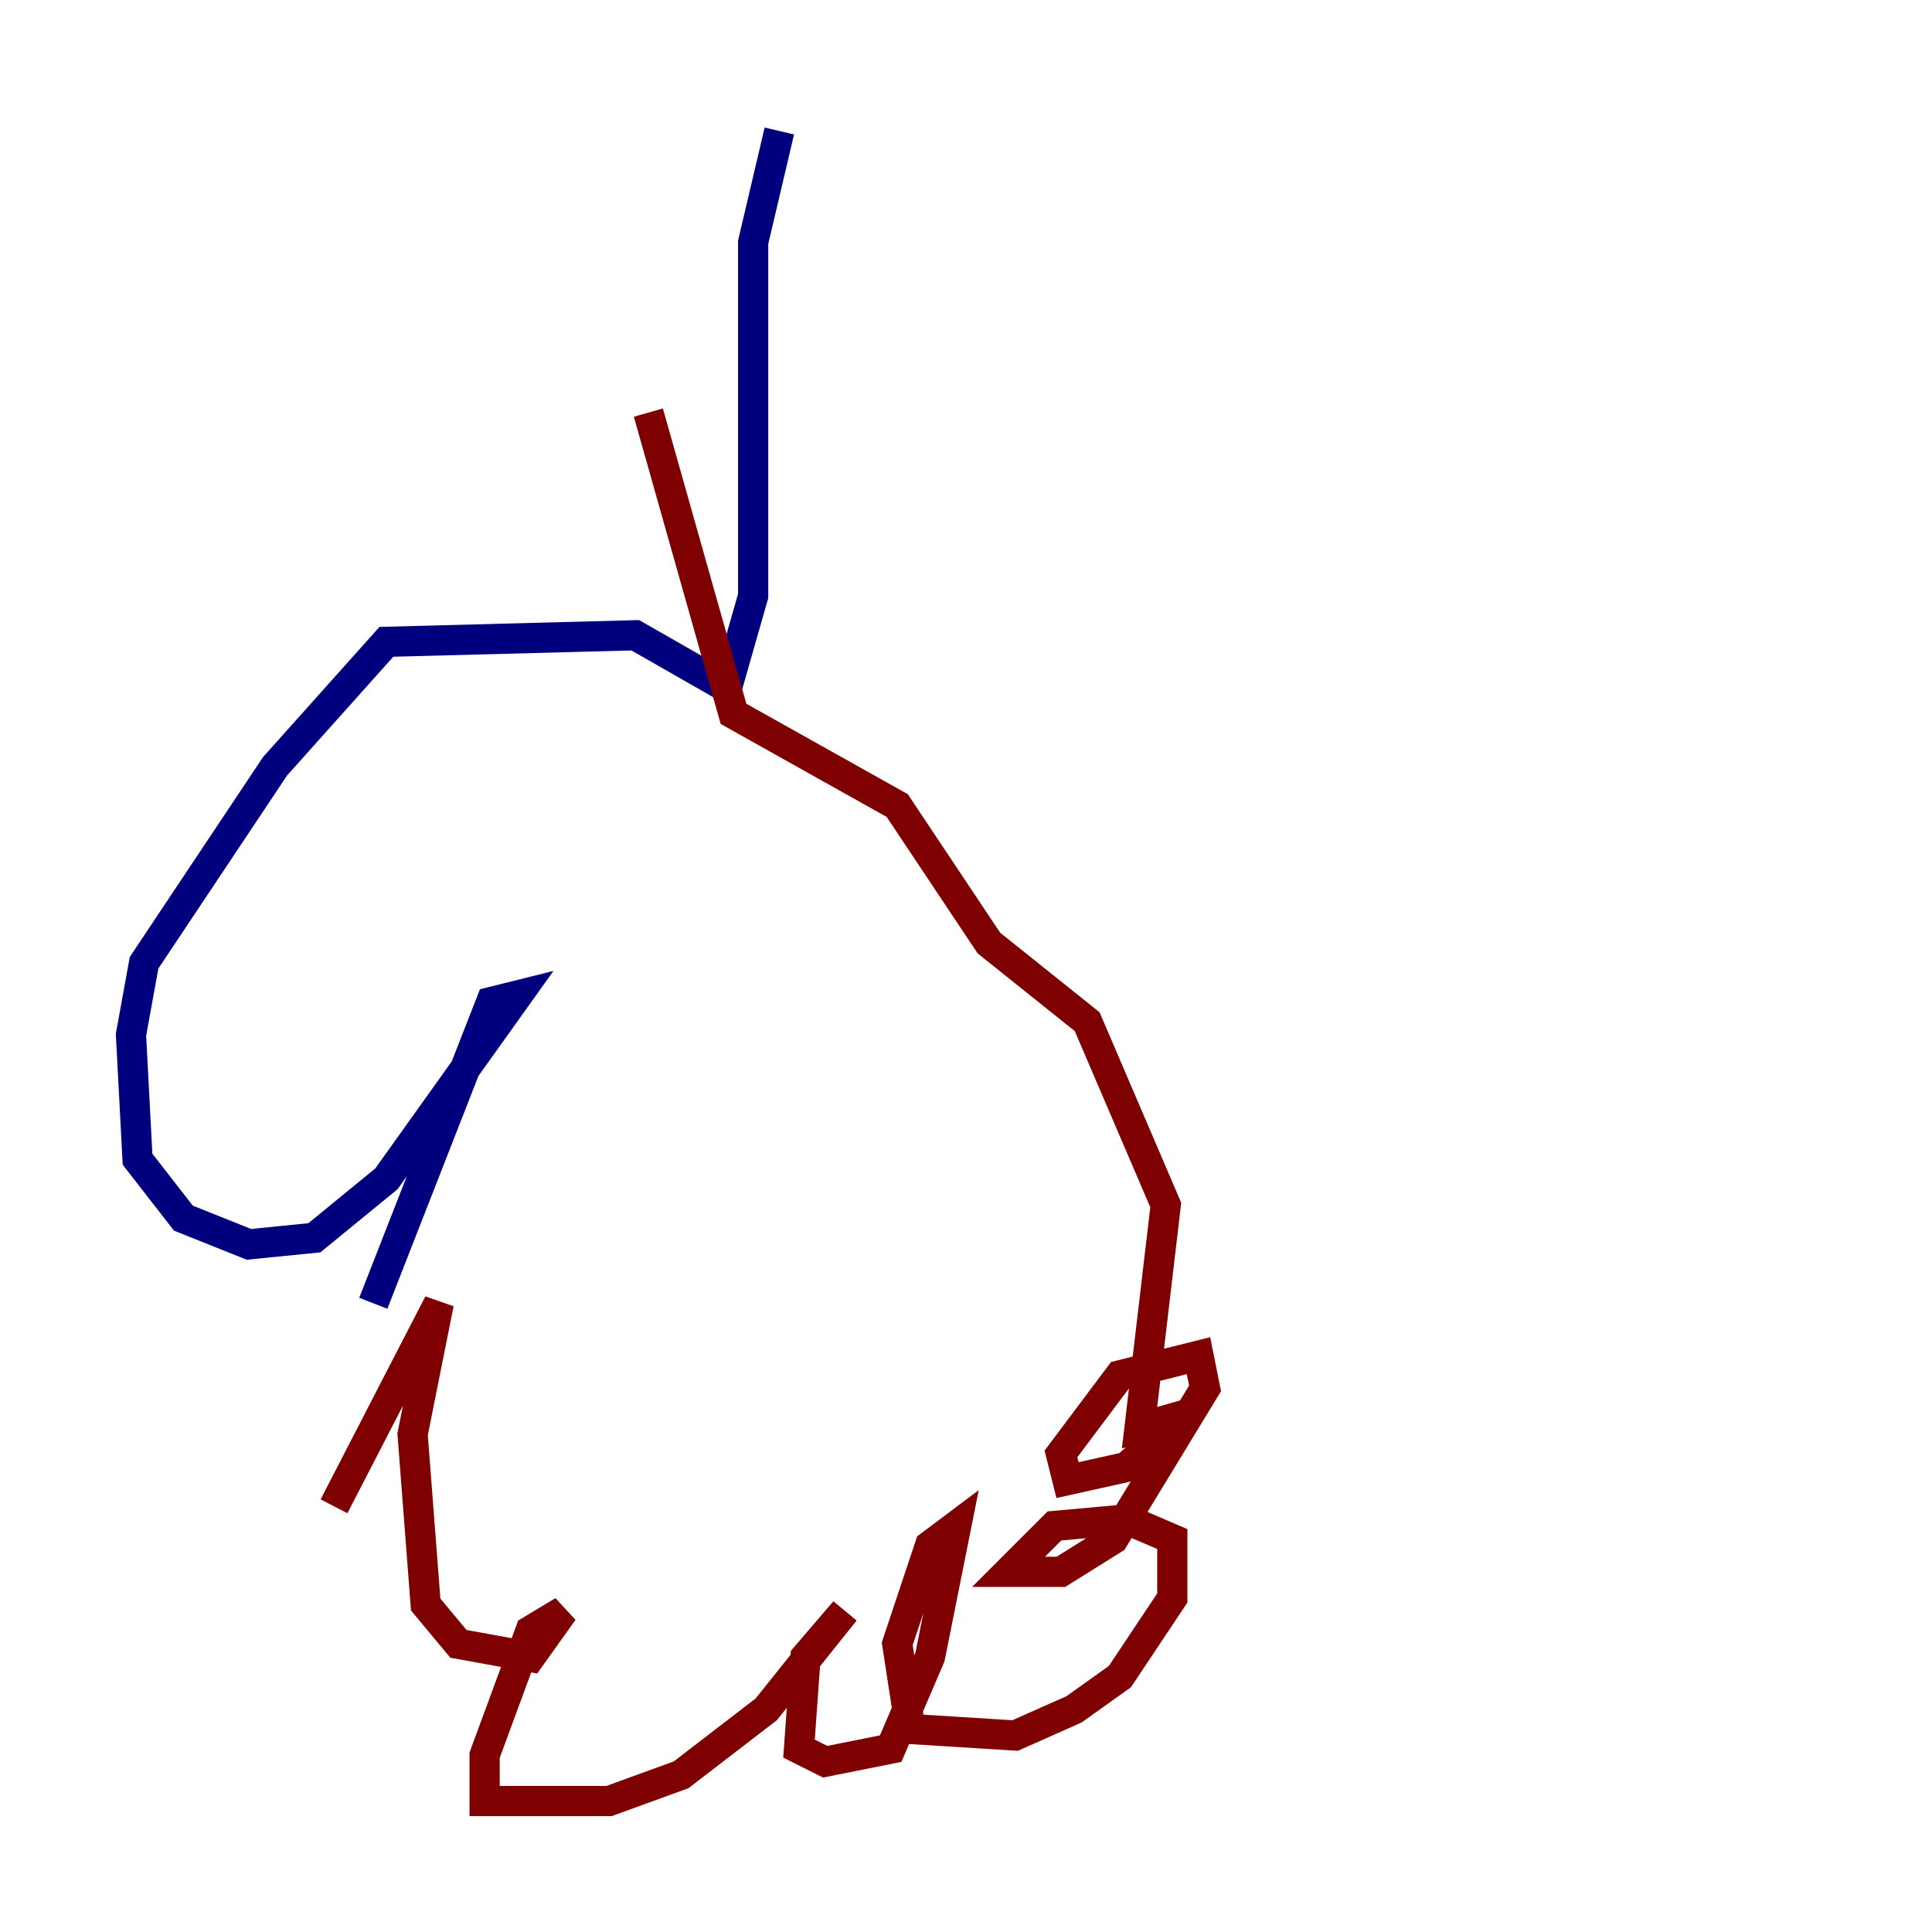 <?xml version="1.0" encoding="utf-8" ?>
<svg baseProfile="tiny" height="128" version="1.2" viewBox="0,0,128,128" width="128" xmlns="http://www.w3.org/2000/svg" xmlns:ev="http://www.w3.org/2001/xml-events" xmlns:xlink="http://www.w3.org/1999/xlink"><defs /><polyline fill="none" points="51.634,8.678 49.898,16.054 49.898,39.485 48.163,45.559 42.088,42.088 25.6,42.522 18.224,50.766 9.546,63.783 8.678,68.556 9.112,76.8 12.149,80.705 16.488,82.441 20.827,82.007 25.6,78.102 34.278,65.953 32.542,66.386 24.732,86.346" stroke="#00007f" stroke-width="2" /><polyline fill="none" points="22.129,99.797 29.071,86.346 27.336,95.024 28.203,106.305 30.373,108.909 35.146,109.776 37.315,106.739 35.146,108.041 32.108,116.285 32.108,119.322 40.352,119.322 45.125,117.586 50.766,113.248 55.973,106.739 53.37,109.776 52.936,115.851 54.671,116.719 59.01,115.851 61.614,109.776 63.349,101.098 61.614,102.4 59.444,108.909 60.312,114.549 67.254,114.983 71.159,113.248 74.197,111.078 77.668,105.871 77.668,101.966 74.63,100.664 69.858,101.098 66.82,104.136 70.291,104.136 73.763,101.966 79.837,91.986 79.403,89.817 74.197,91.119 70.291,96.325 70.725,98.061 74.63,97.193 78.536,93.722 75.498,94.59 77.234,79.837 72.027,67.688 65.519,62.481 59.444,53.37 48.597,47.295 42.956,27.336" stroke="#7f0000" stroke-width="2" /></svg>